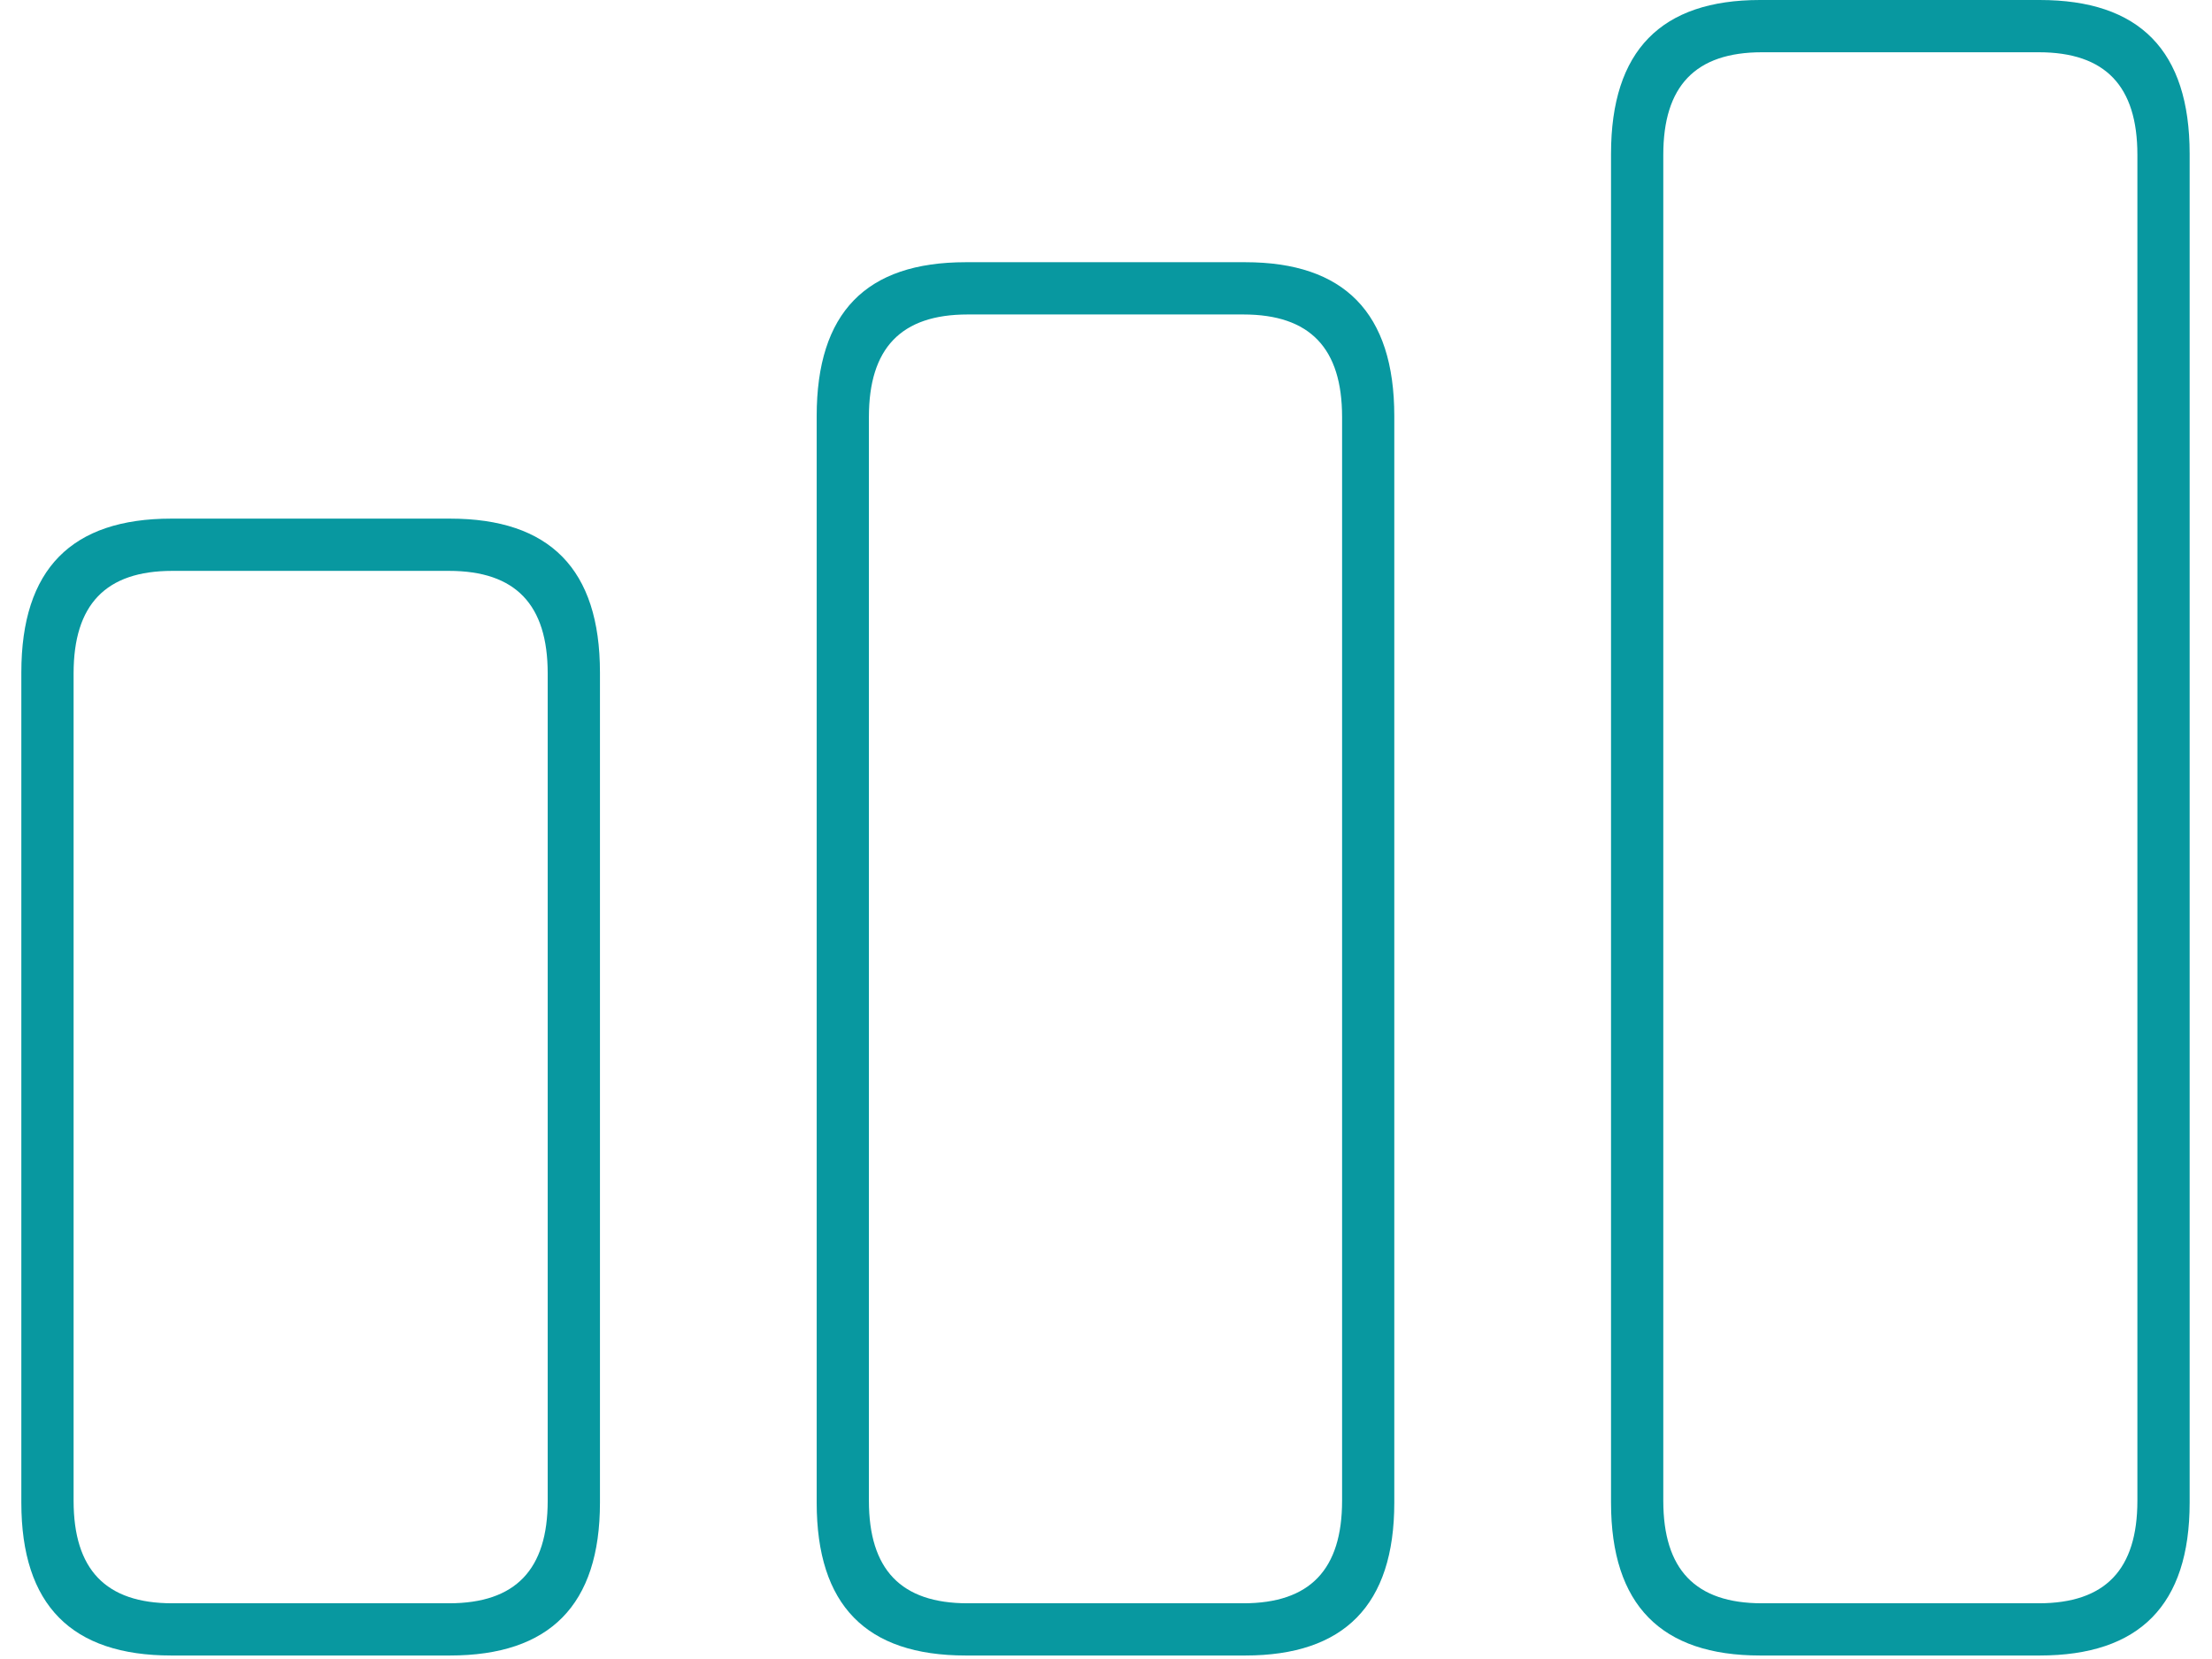 <svg width="48" height="36" viewBox="0 0 48 36" fill="none" xmlns="http://www.w3.org/2000/svg">
<path d="M38.193 35.924H44.261C46.423 35.924 47.515 34.833 47.515 32.607V3.338C47.515 1.092 46.423 0 44.261 0H38.193C36.051 0 34.959 1.092 34.959 3.338V32.607C34.959 34.833 36.051 35.924 38.193 35.924ZM38.235 34.791C36.786 34.791 36.093 34.056 36.093 32.565V3.359C36.093 1.869 36.786 1.134 38.235 1.134H44.24C45.688 1.134 46.381 1.869 46.381 3.359V32.565C46.381 34.056 45.688 34.791 44.24 34.791H38.235ZM20.955 35.924H27.023C29.165 35.924 30.256 34.833 30.256 32.607V9.028C30.256 6.782 29.165 5.69 27.023 5.69H20.955C18.793 5.69 17.722 6.782 17.722 9.028V32.607C17.722 34.833 18.793 35.924 20.955 35.924ZM20.997 34.791C19.548 34.791 18.855 34.056 18.855 32.565V9.049C18.855 7.559 19.548 6.824 20.997 6.824H26.981C28.43 6.824 29.123 7.559 29.123 9.049V32.565C29.123 34.056 28.43 34.791 26.981 34.791H20.997ZM3.717 35.924H9.764C11.927 35.924 13.019 34.833 13.019 32.607V14.592C13.019 12.346 11.927 11.254 9.764 11.254H3.717C1.555 11.254 0.463 12.346 0.463 14.592V32.607C0.463 34.833 1.555 35.924 3.717 35.924ZM3.738 34.791C2.29 34.791 1.597 34.056 1.597 32.565V14.613C1.597 13.123 2.29 12.388 3.738 12.388H9.743C11.192 12.388 11.885 13.123 11.885 14.613V32.565C11.885 34.056 11.192 34.791 9.743 34.791H3.738Z" fill="#0898A0"/>
</svg>
